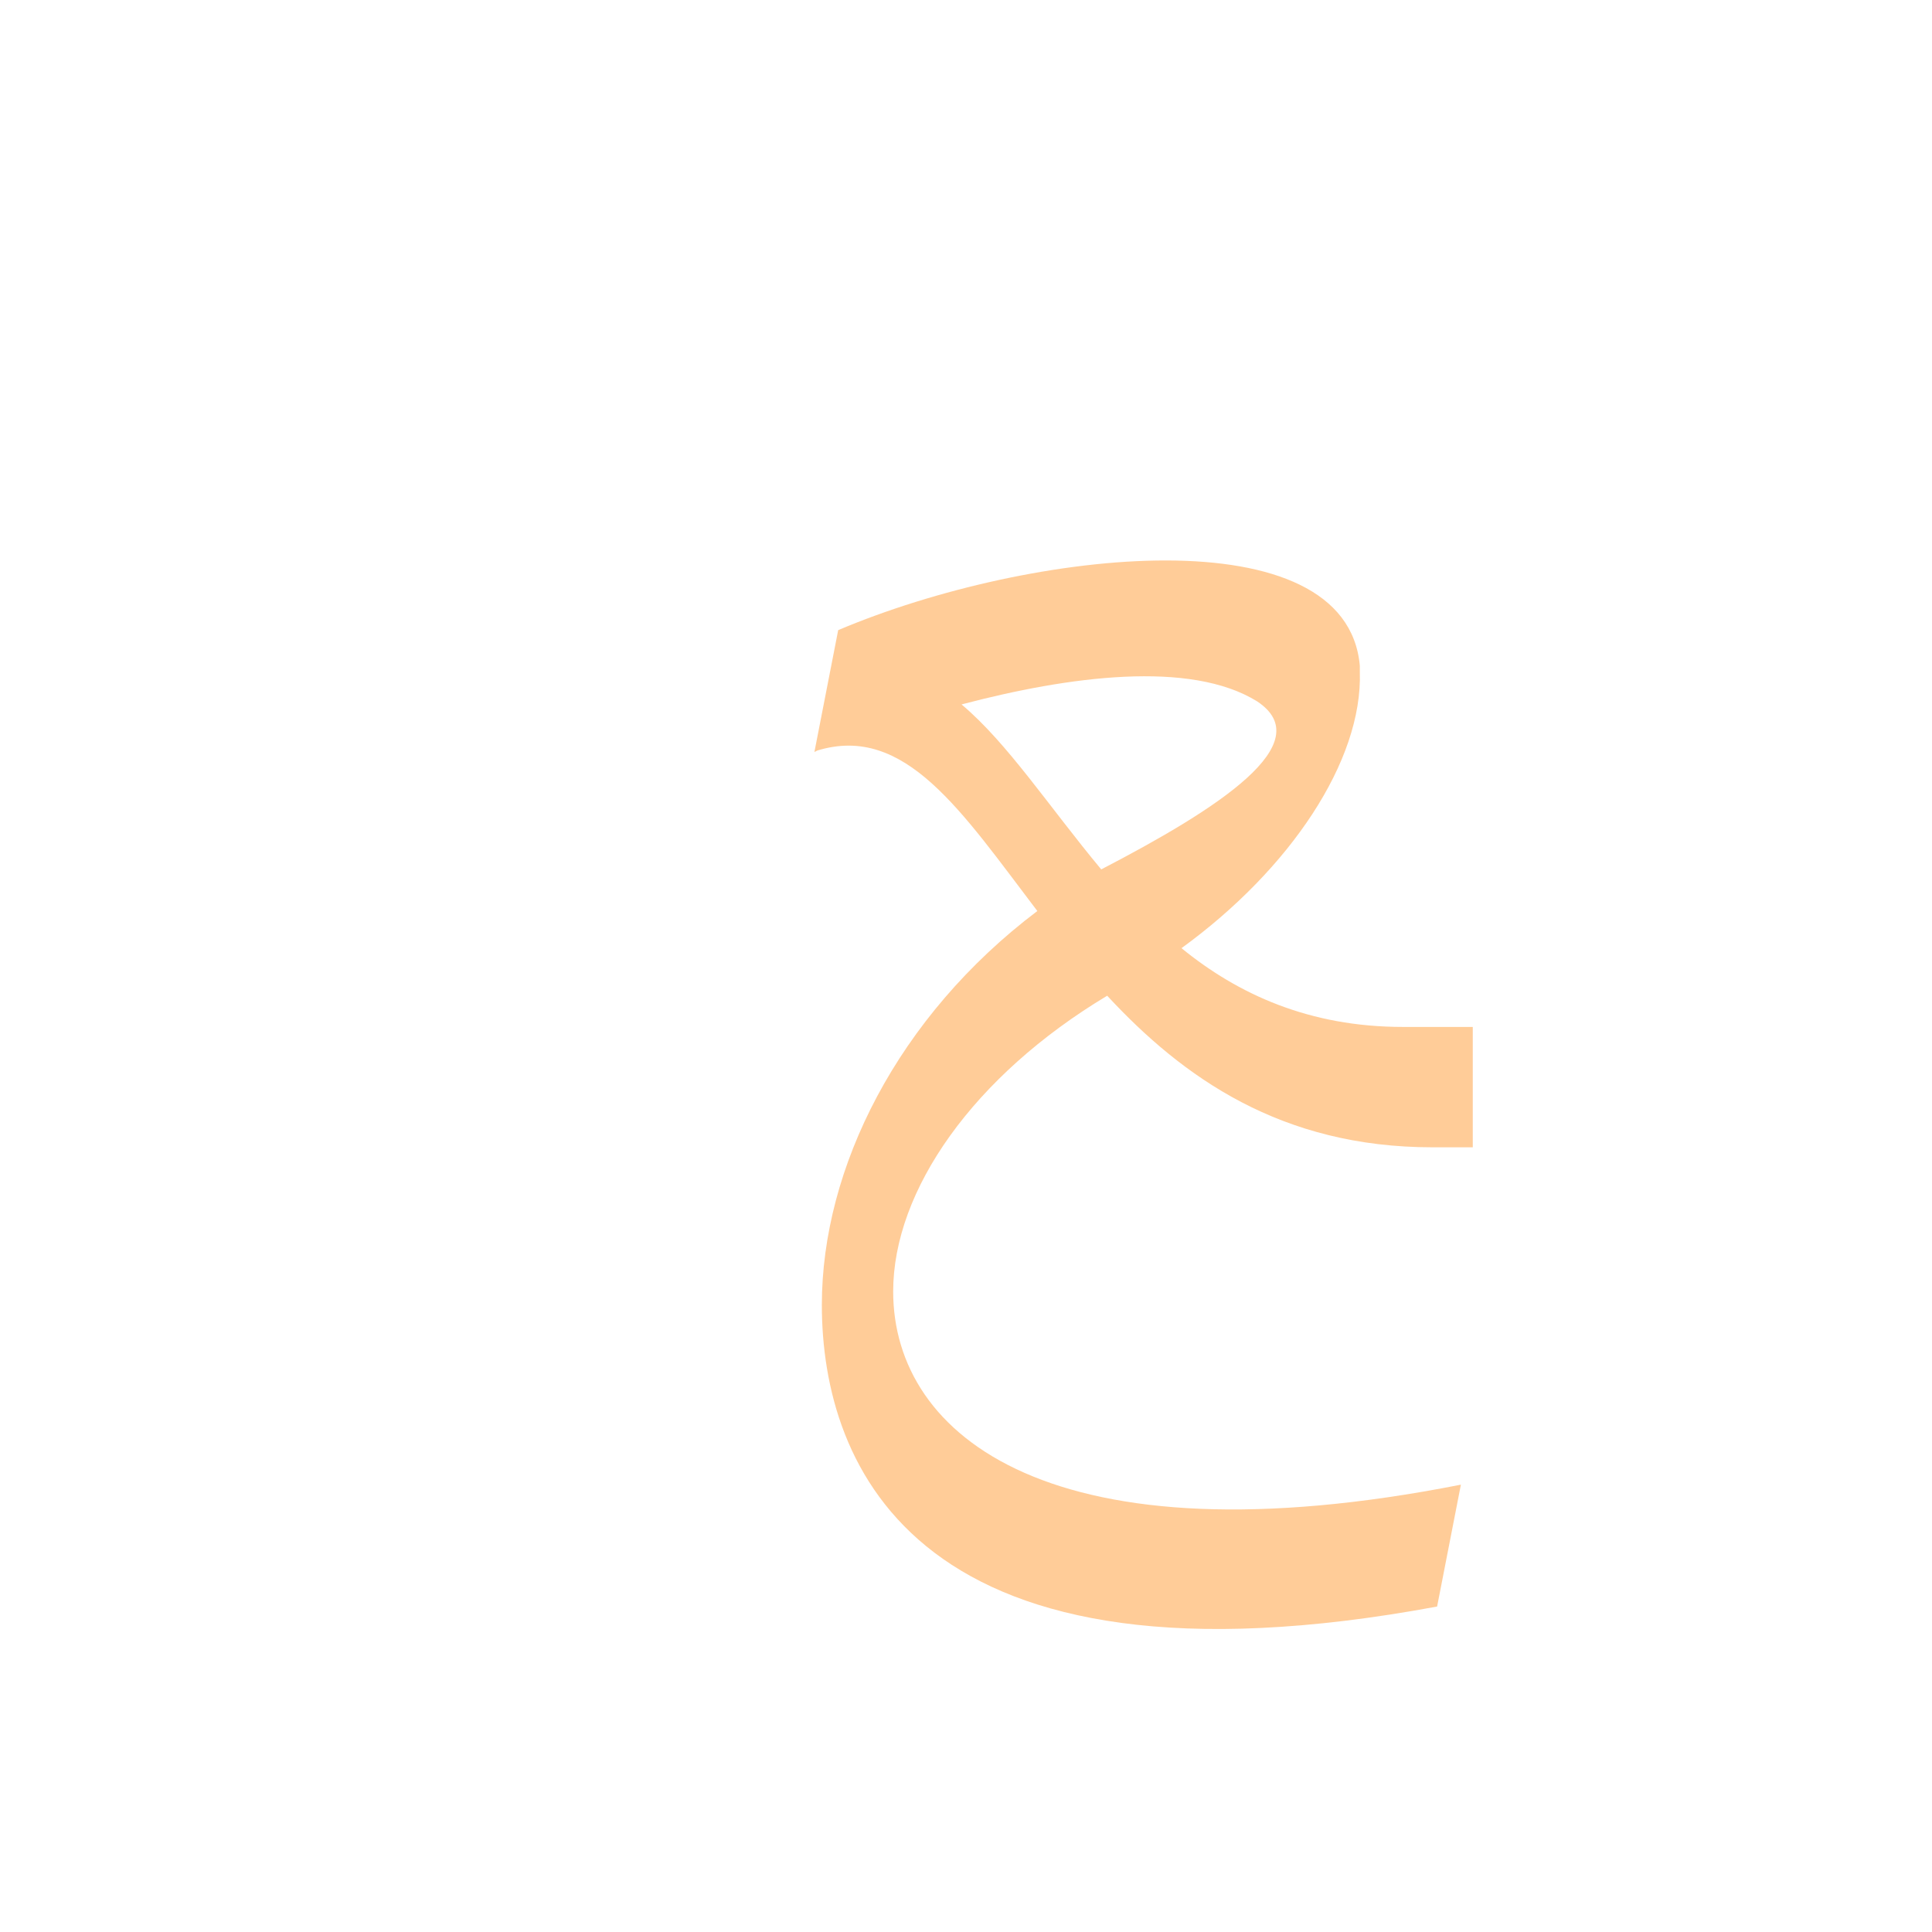 <?xml version="1.0" encoding="UTF-8"?>
<!DOCTYPE svg PUBLIC "-//W3C//DTD SVG 1.0//EN" "http://www.w3.org/TR/2001/REC-SVG-20010904/DTD/svg10.dtd">
<!-- Creator: CorelDRAW -->
<svg xmlns="http://www.w3.org/2000/svg" xml:space="preserve" width="1300px" height="1300px" version="1.0" style="shape-rendering:geometricPrecision; text-rendering:geometricPrecision; image-rendering:optimizeQuality; fill-rule:evenodd; clip-rule:evenodd"
viewBox="0 0 1300 1056"
 xmlns:xlink="http://www.w3.org/1999/xlink">
 <defs>
  <style type="text/css">
   <![CDATA[
    .fil2 {fill:#6666CC;fill-opacity:0.502}
    .fil1 {fill:red;fill-opacity:0.502}
    .fil0 {fill:#FF9933;fill-opacity:0.502}
   ]]>
  </style>
 </defs>
 <g id="_100:master" visibility="hidden">
  <path class="fil0" d="M499 299l-6 71c75,-9 145,47 196,128 51,81 90,152 267,152l40 0 1 -81 -41 0c-158,0 -176,-33 -220,-107 -56,-94 -156,-156 -237,-163z"/>
  <path class="fil1" d="M713 454l28 72c117,-55 203,-135 153,-225 -7,63 -86,114 -181,153z"/>
  <path class="fil2" d="M895 408c60,-138 -52,-163 -180,-163 -115,0 -234,51 -247,54l9 81c10,-3 126,-51 239,-53 74,-1 175,16 179,81z"/>
  <path class="fil0" d="M756 519l-34 -69c-143,71 -211,202 -211,312 0,222 259,234 455,197l16 -82c-289,53 -417,-30 -416,-134 0,-80 74,-172 190,-224z"/>
 </g>
 <g id="Layer_x0020_1">
  <path class="fil0" d="M741 463c79,-41 147,-85 105,-113 -45,-28 -127,-17 -199,2 31,26 59,69 94,111zm-43 28c-51,-67 -89,-126 -148,-108l0 0 -2 1 16 -82c130,-55 342,-78 351,24l0 -1 0 5c2,60 -47,133 -120,186 38,31 86,53 149,53l47 0 0 81 -27 0c-102,0 -168,-47 -219,-102 -90,54 -144,131 -144,199 0,98 108,184 382,130l-16 82c-350,65 -414,-94 -414,-203 0,-92 51,-194 145,-265z"/>
 </g>
</svg>
